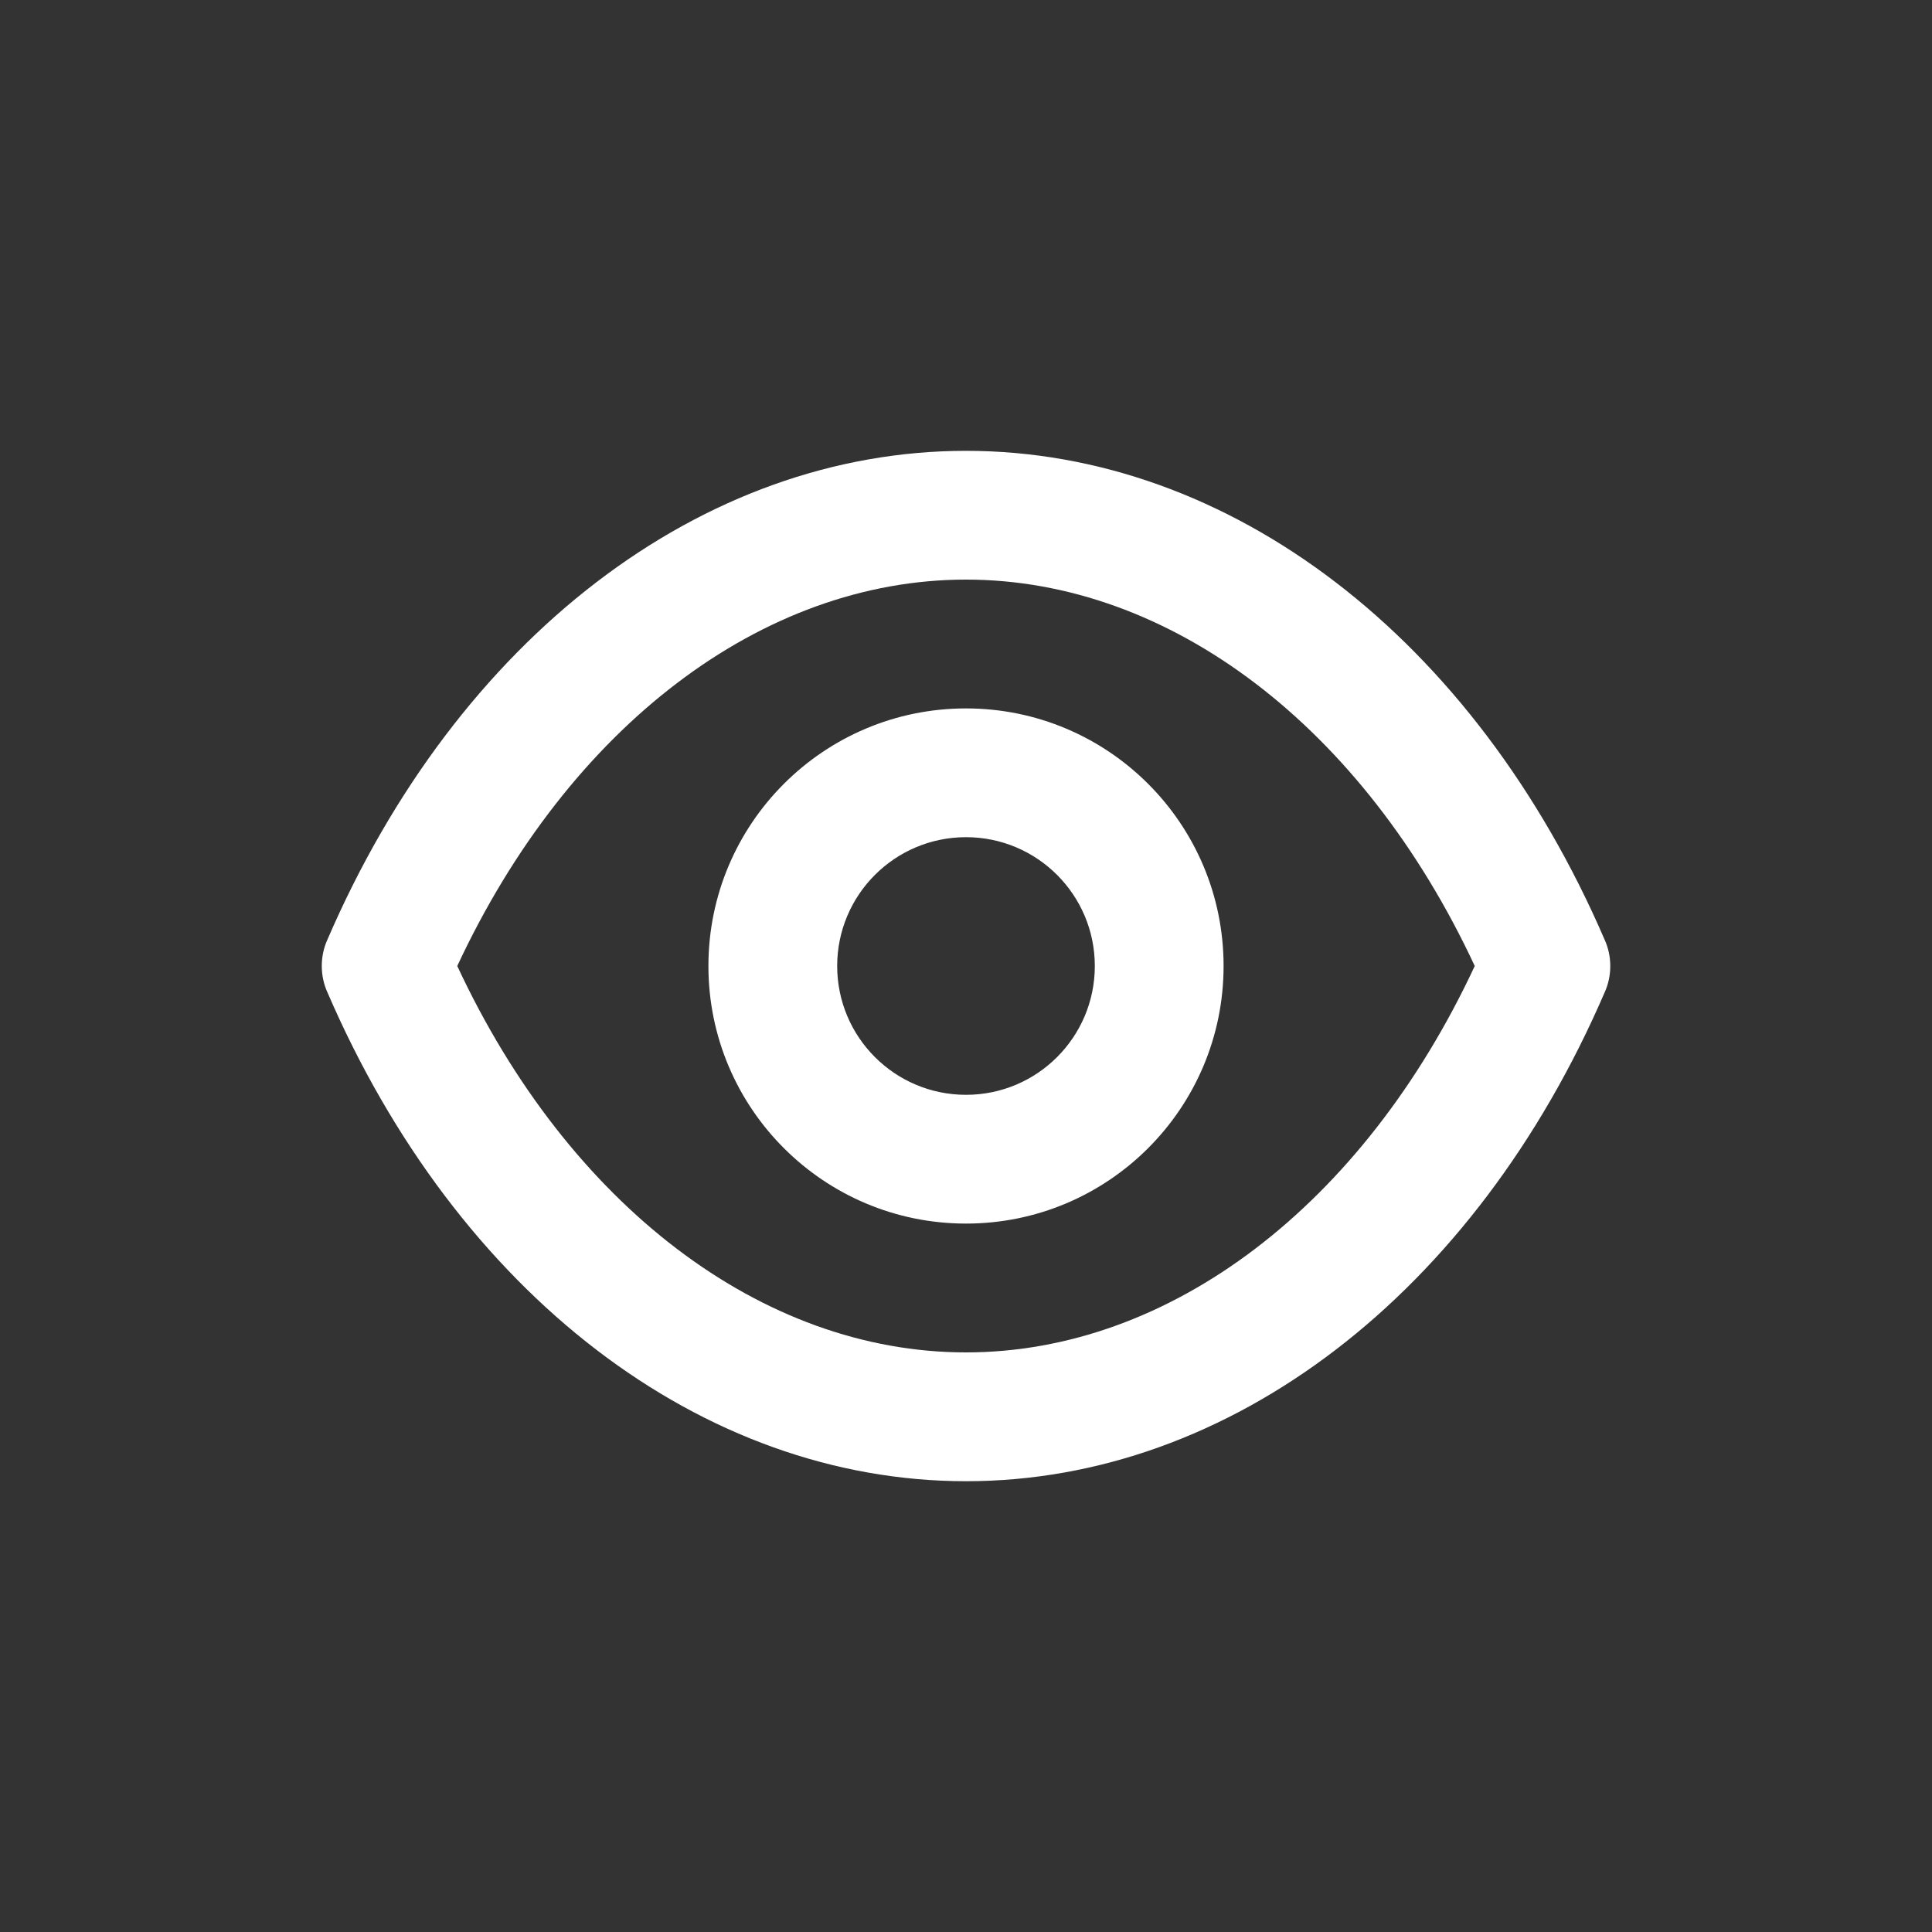 <!-- Generated by IcoMoon.io -->
<svg version="1.1" xmlns="http://www.w3.org/2000/svg" width="40" height="40" viewBox="0 0 40 40">
<rect x="0" y="0" width="40" height="40" fill="#333333" stroke="none"/>
<title>eye</title>
<path fill="#fff" d="M33.227 19.467c-2.693-6.253-7.76-10.133-13.227-10.133s-10.533 3.88-13.227 10.133c-0.070 0.157-0.111 0.34-0.111 0.533s0.041 0.376 0.115 0.542l-0.003-0.008c2.693 6.253 7.76 10.133 13.227 10.133s10.533-3.88 13.227-10.133c0.070-0.157 0.111-0.34 0.111-0.533s-0.041-0.376-0.115-0.542l0.003 0.008zM20 28c-4.227 0-8.227-3.053-10.533-8 2.307-4.947 6.307-8 10.533-8s8.227 3.053 10.533 8c-2.307 4.947-6.307 8-10.533 8zM20 14.667c-2.946 0-5.333 2.388-5.333 5.333s2.388 5.333 5.333 5.333c2.946 0 5.333-2.388 5.333-5.333v0c0-2.946-2.388-5.333-5.333-5.333v0zM20 22.667c-1.473 0-2.667-1.194-2.667-2.667s1.194-2.667 2.667-2.667c1.473 0 2.667 1.194 2.667 2.667v0c0 1.473-1.194 2.667-2.667 2.667v0z"></path>
</svg>
